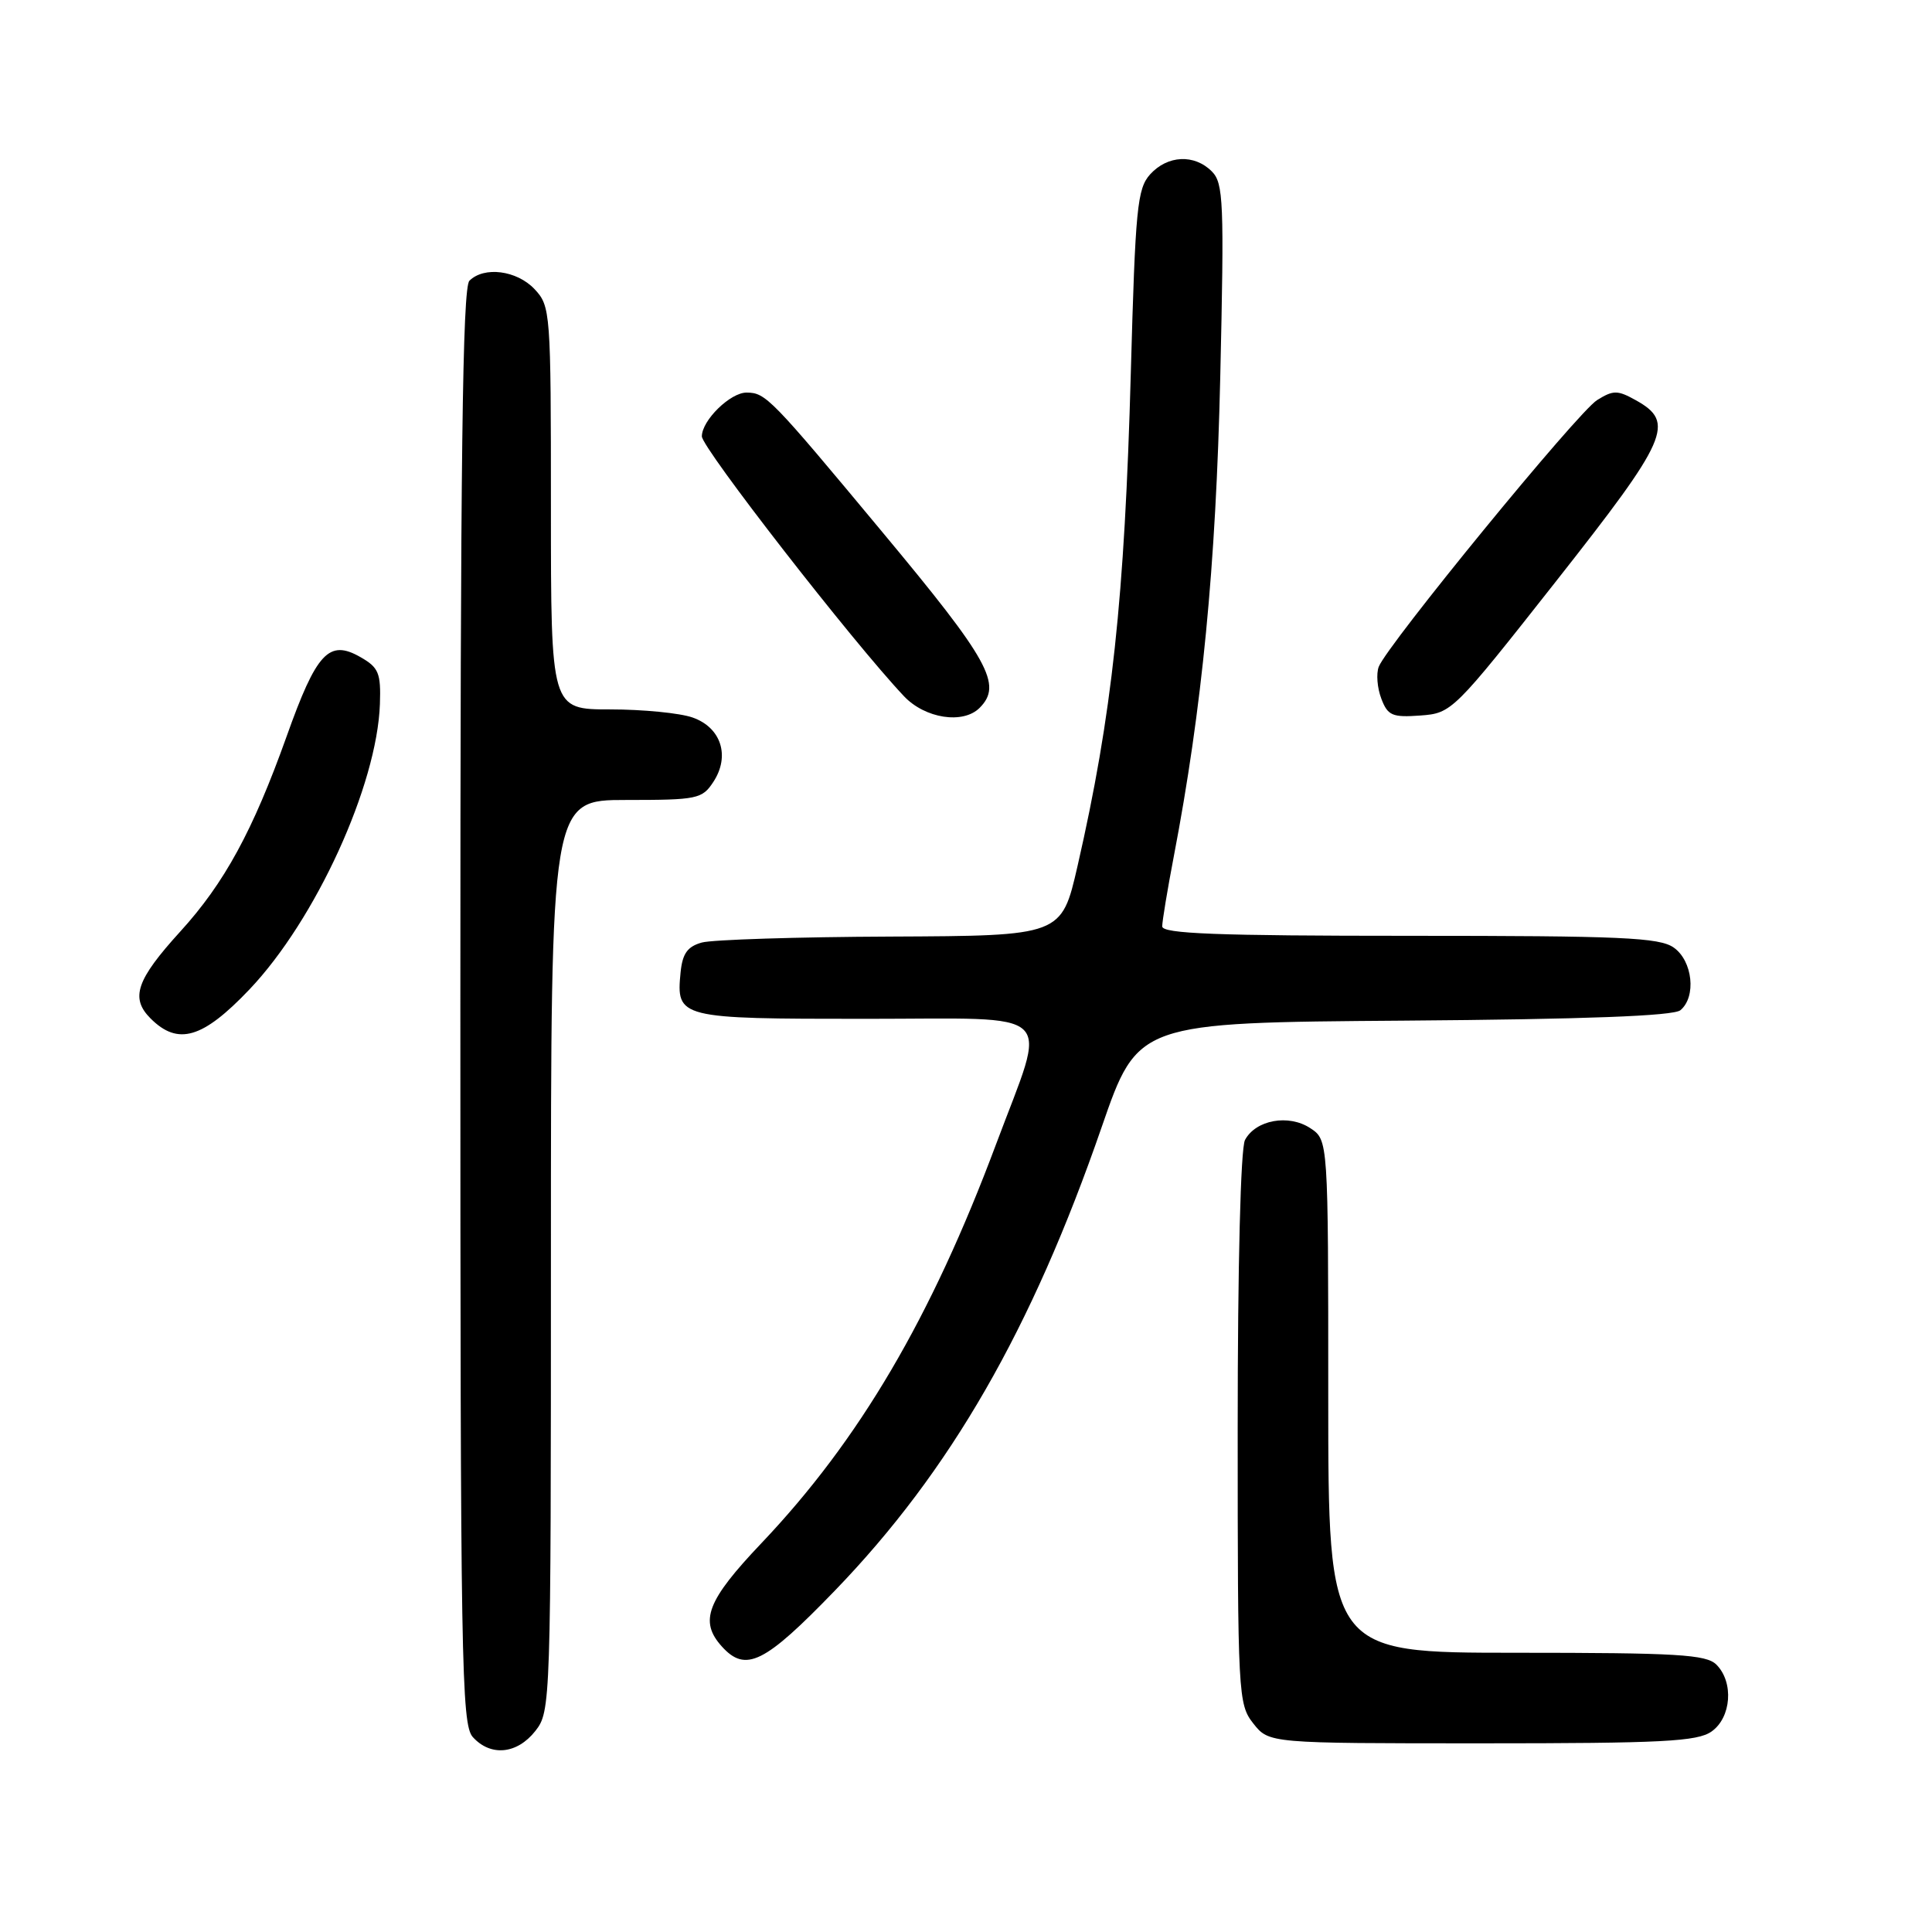 <?xml version="1.0" encoding="UTF-8" standalone="no"?>
<!DOCTYPE svg PUBLIC "-//W3C//DTD SVG 1.1//EN" "http://www.w3.org/Graphics/SVG/1.1/DTD/svg11.dtd" >
<svg xmlns="http://www.w3.org/2000/svg" xmlns:xlink="http://www.w3.org/1999/xlink" version="1.1" viewBox="0 0 256 256">
 <g >
 <path fill="currentColor"
d=" M 70.93 229.37 C 72.97 226.77 73.00 225.92 73.00 166.37 C 73.00 106.00 73.00 106.00 82.98 106.00 C 92.40 106.00 93.04 105.87 94.52 103.61 C 96.78 100.17 95.55 96.39 91.76 95.07 C 90.08 94.48 85.17 94.00 80.85 94.00 C 73.00 94.00 73.00 94.00 73.00 67.31 C 73.00 41.29 72.95 40.57 70.83 38.31 C 68.48 35.82 64.14 35.26 62.20 37.20 C 61.28 38.12 61.00 60.84 61.00 133.37 C 61.00 220.34 61.14 228.50 62.65 230.17 C 65.01 232.78 68.51 232.44 70.93 229.37 Z  M 226.78 229.44 C 229.42 227.59 229.76 222.90 227.43 220.57 C 226.08 219.23 222.26 219.00 200.93 219.00 C 176.00 219.00 176.00 219.00 176.00 185.02 C 176.00 151.05 176.00 151.05 173.61 149.48 C 170.74 147.60 166.40 148.39 164.97 151.05 C 164.39 152.13 164.00 167.58 164.00 189.30 C 164.00 224.64 164.06 225.81 166.07 228.37 C 168.15 231.00 168.15 231.00 196.35 231.00 C 220.26 231.00 224.89 230.76 226.78 229.44 Z  M 110.64 210.75 C 125.92 194.92 136.71 176.17 145.98 149.34 C 150.77 135.50 150.77 135.50 186.05 135.24 C 210.05 135.06 221.75 134.62 222.66 133.86 C 224.80 132.09 224.29 127.32 221.78 125.56 C 219.88 124.22 214.83 124.00 186.78 124.00 C 161.22 124.00 154.00 123.72 154.00 122.75 C 154.00 122.06 154.69 117.90 155.53 113.50 C 159.28 93.95 161.12 74.98 161.69 49.96 C 162.22 26.73 162.12 24.26 160.57 22.71 C 158.25 20.39 154.71 20.56 152.40 23.10 C 150.69 25.00 150.44 27.56 149.84 49.35 C 149.02 79.32 147.35 94.79 142.78 114.75 C 140.66 124.00 140.66 124.00 118.08 124.10 C 105.66 124.15 94.38 124.51 93.00 124.89 C 91.09 125.42 90.43 126.35 90.18 128.85 C 89.59 134.92 89.91 135.00 114.70 135.00 C 140.60 135.00 138.83 133.30 131.99 151.60 C 123.38 174.64 113.86 190.82 100.91 204.46 C 93.66 212.09 92.62 214.81 95.65 218.17 C 98.81 221.66 101.30 220.42 110.64 210.75 Z  M 33.03 131.13 C 41.81 121.91 49.97 104.06 50.34 93.29 C 50.48 89.18 50.18 88.45 47.76 87.07 C 43.59 84.68 41.94 86.45 37.97 97.60 C 33.51 110.08 29.74 117.01 23.89 123.43 C 18.06 129.84 17.24 132.24 19.95 134.95 C 23.58 138.58 26.85 137.62 33.03 131.13 Z  M 129.80 93.80 C 132.87 90.73 131.10 87.53 116.88 70.46 C 102.11 52.70 101.46 52.04 98.94 52.02 C 96.79 51.99 93.00 55.70 93.00 57.82 C 93.00 59.35 113.00 85.08 119.78 92.25 C 122.57 95.21 127.61 95.99 129.80 93.80 Z  M 206.20 77.00 C 221.07 58.12 222.02 55.97 216.77 53.04 C 214.34 51.68 213.77 51.68 211.63 53.01 C 209.09 54.57 183.80 85.48 182.69 88.35 C 182.34 89.27 182.49 91.16 183.03 92.57 C 183.88 94.82 184.48 95.08 188.20 94.81 C 192.37 94.50 192.56 94.32 206.20 77.00 Z "/>
</g>
</svg>